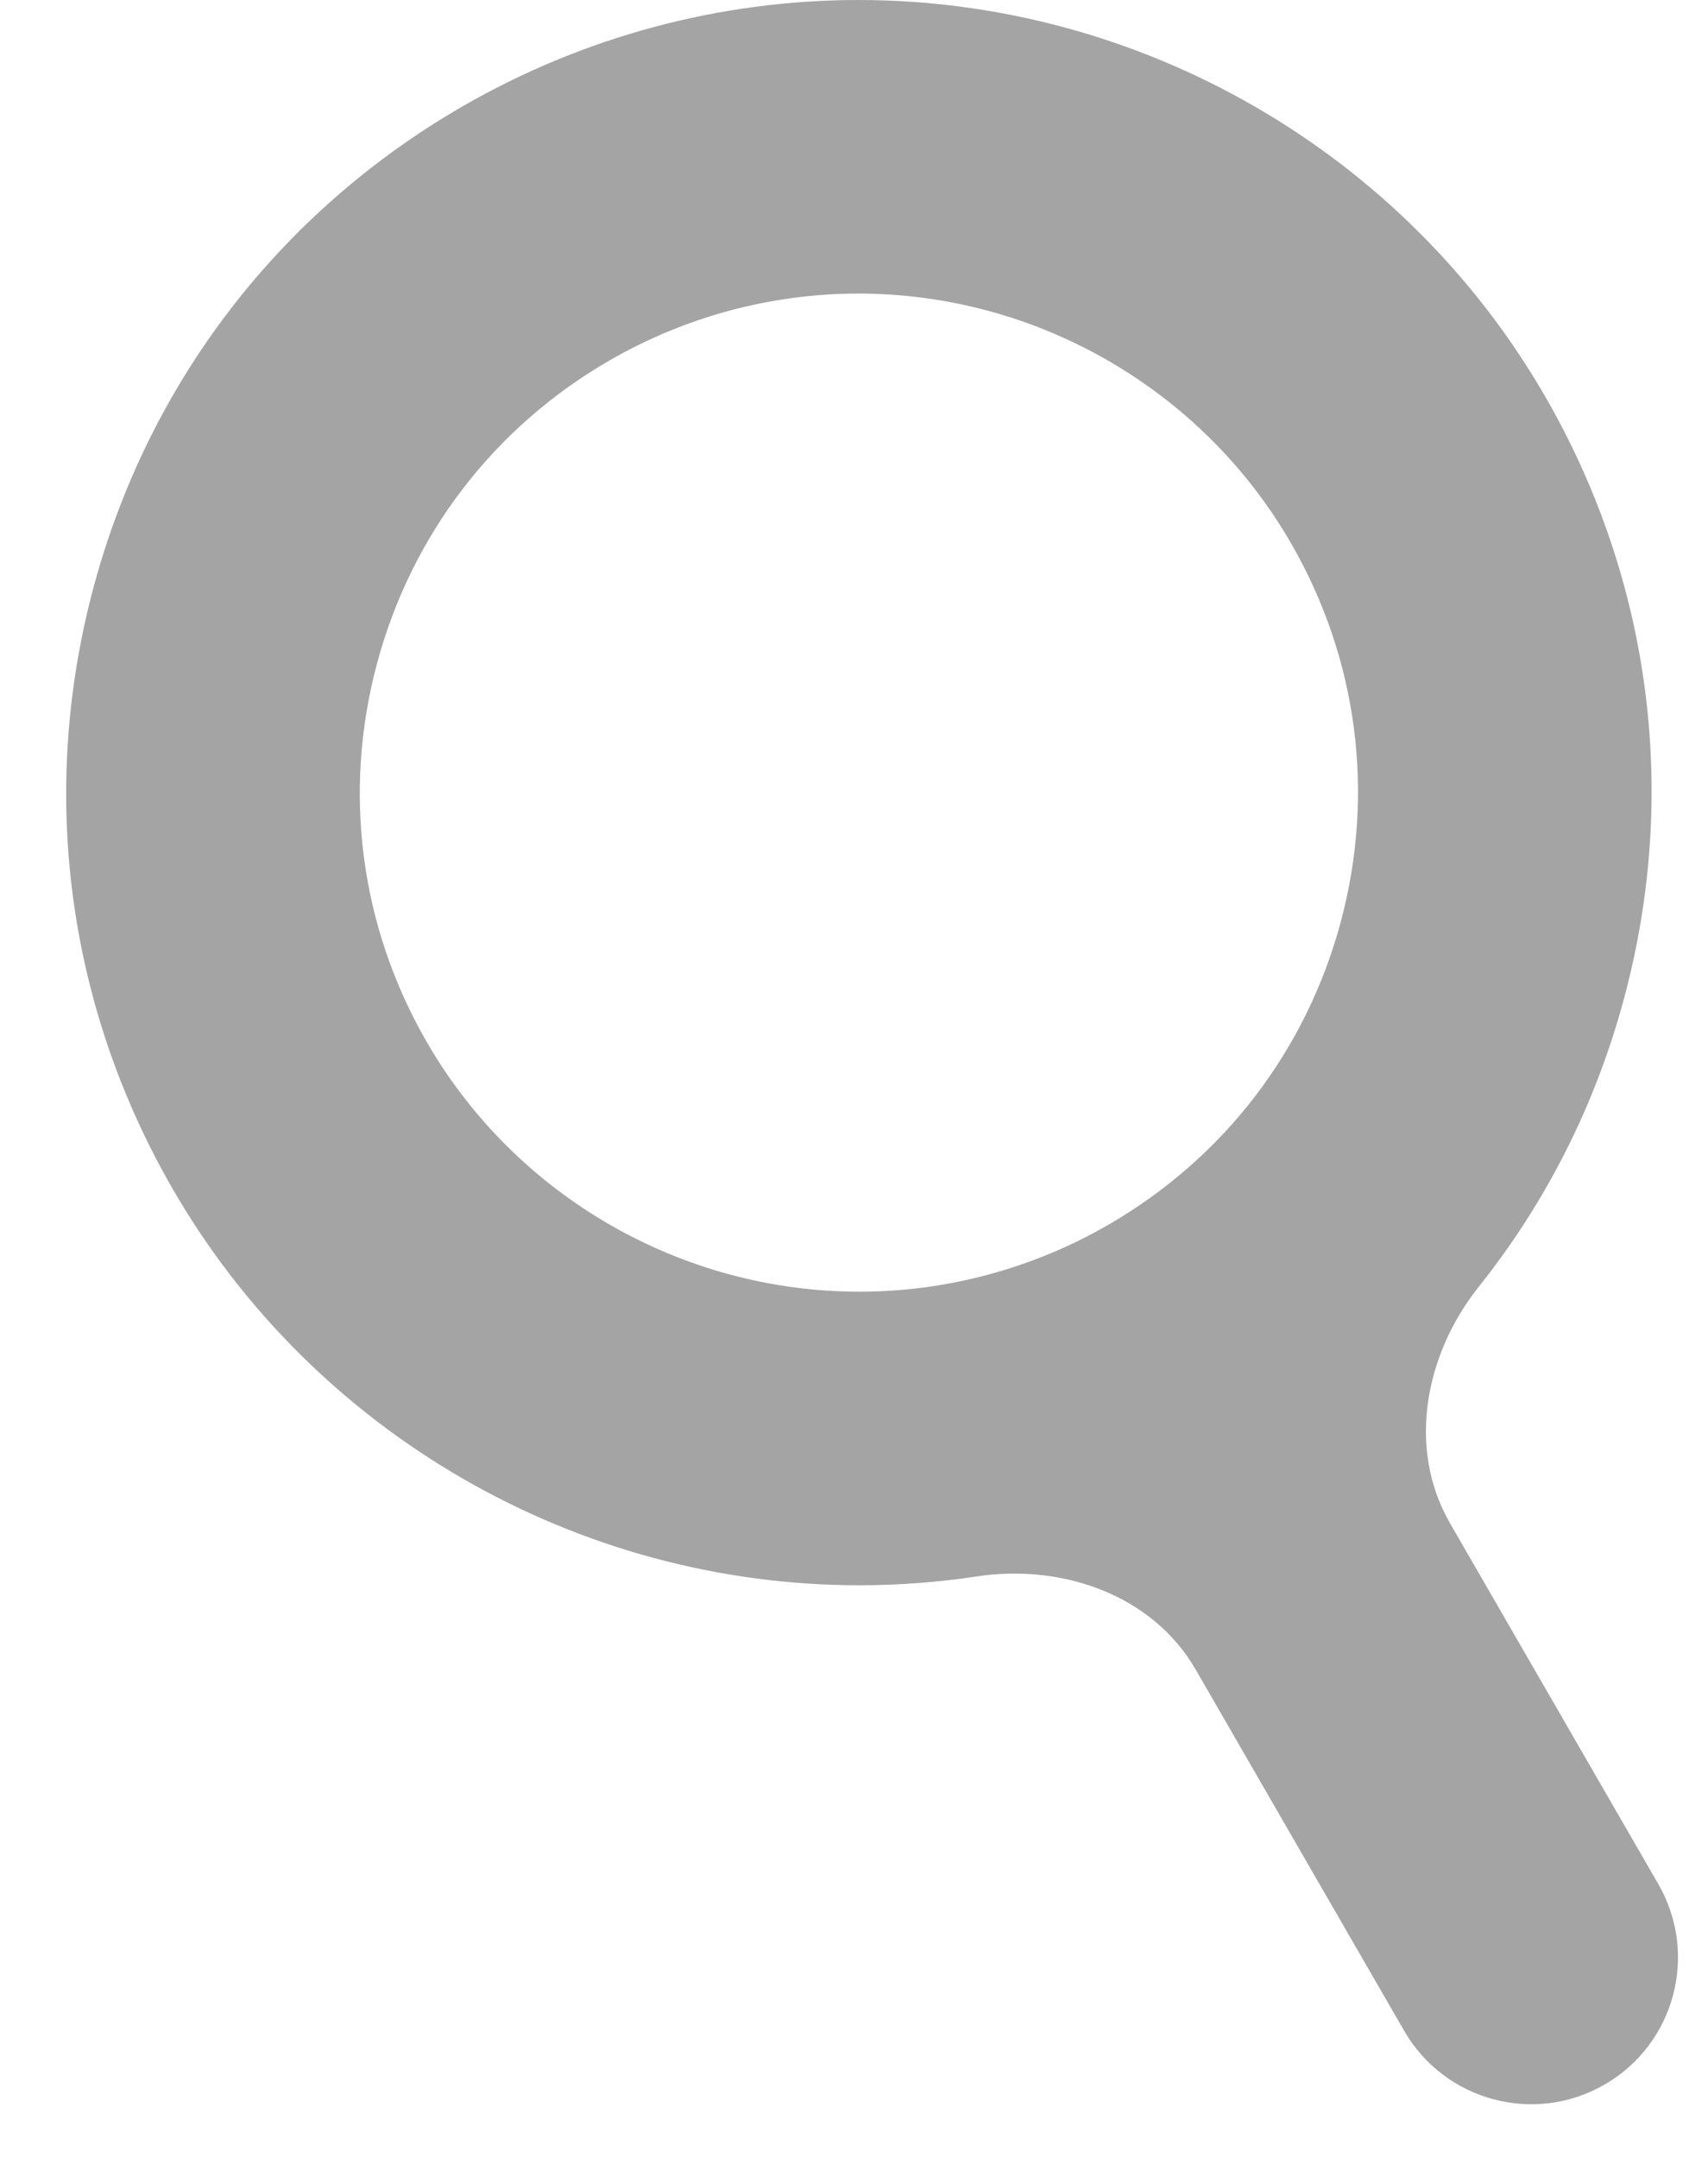 <svg width="19" height="24" viewBox="0 0 19 24" fill="none" xmlns="http://www.w3.org/2000/svg">
<path d="M5.147 1.182C3.108 2.359 1.65 4.26 1.04 6.534C0.431 8.808 0.744 11.184 1.921 13.223C3.491 15.942 6.418 17.631 9.561 17.631C9.998 17.631 10.434 17.598 10.864 17.533C11.815 17.389 12.82 17.736 13.301 18.569L15.62 22.586C16.071 23.367 17.069 23.635 17.85 23.184V23.184C18.631 22.733 18.898 21.735 18.447 20.954L16.13 16.941C15.649 16.106 15.852 15.061 16.452 14.308C17.198 13.373 17.75 12.286 18.068 11.097C18.678 8.823 18.365 6.447 17.188 4.408C15.618 1.689 12.69 0 9.548 0C8.008 0 6.487 0.409 5.147 1.182ZM14.361 6.041C15.102 7.324 15.299 8.82 14.915 10.252C14.531 11.684 13.613 12.88 12.329 13.622C11.486 14.109 10.528 14.366 9.561 14.366C7.581 14.366 5.737 13.303 4.748 11.59C4.007 10.307 3.81 8.811 4.194 7.379C4.578 5.947 5.496 4.75 6.78 4.009C7.623 3.522 8.581 3.265 9.548 3.265C11.528 3.265 13.372 4.328 14.361 6.041Z" fill="#A4A4A4"/>
</svg>
